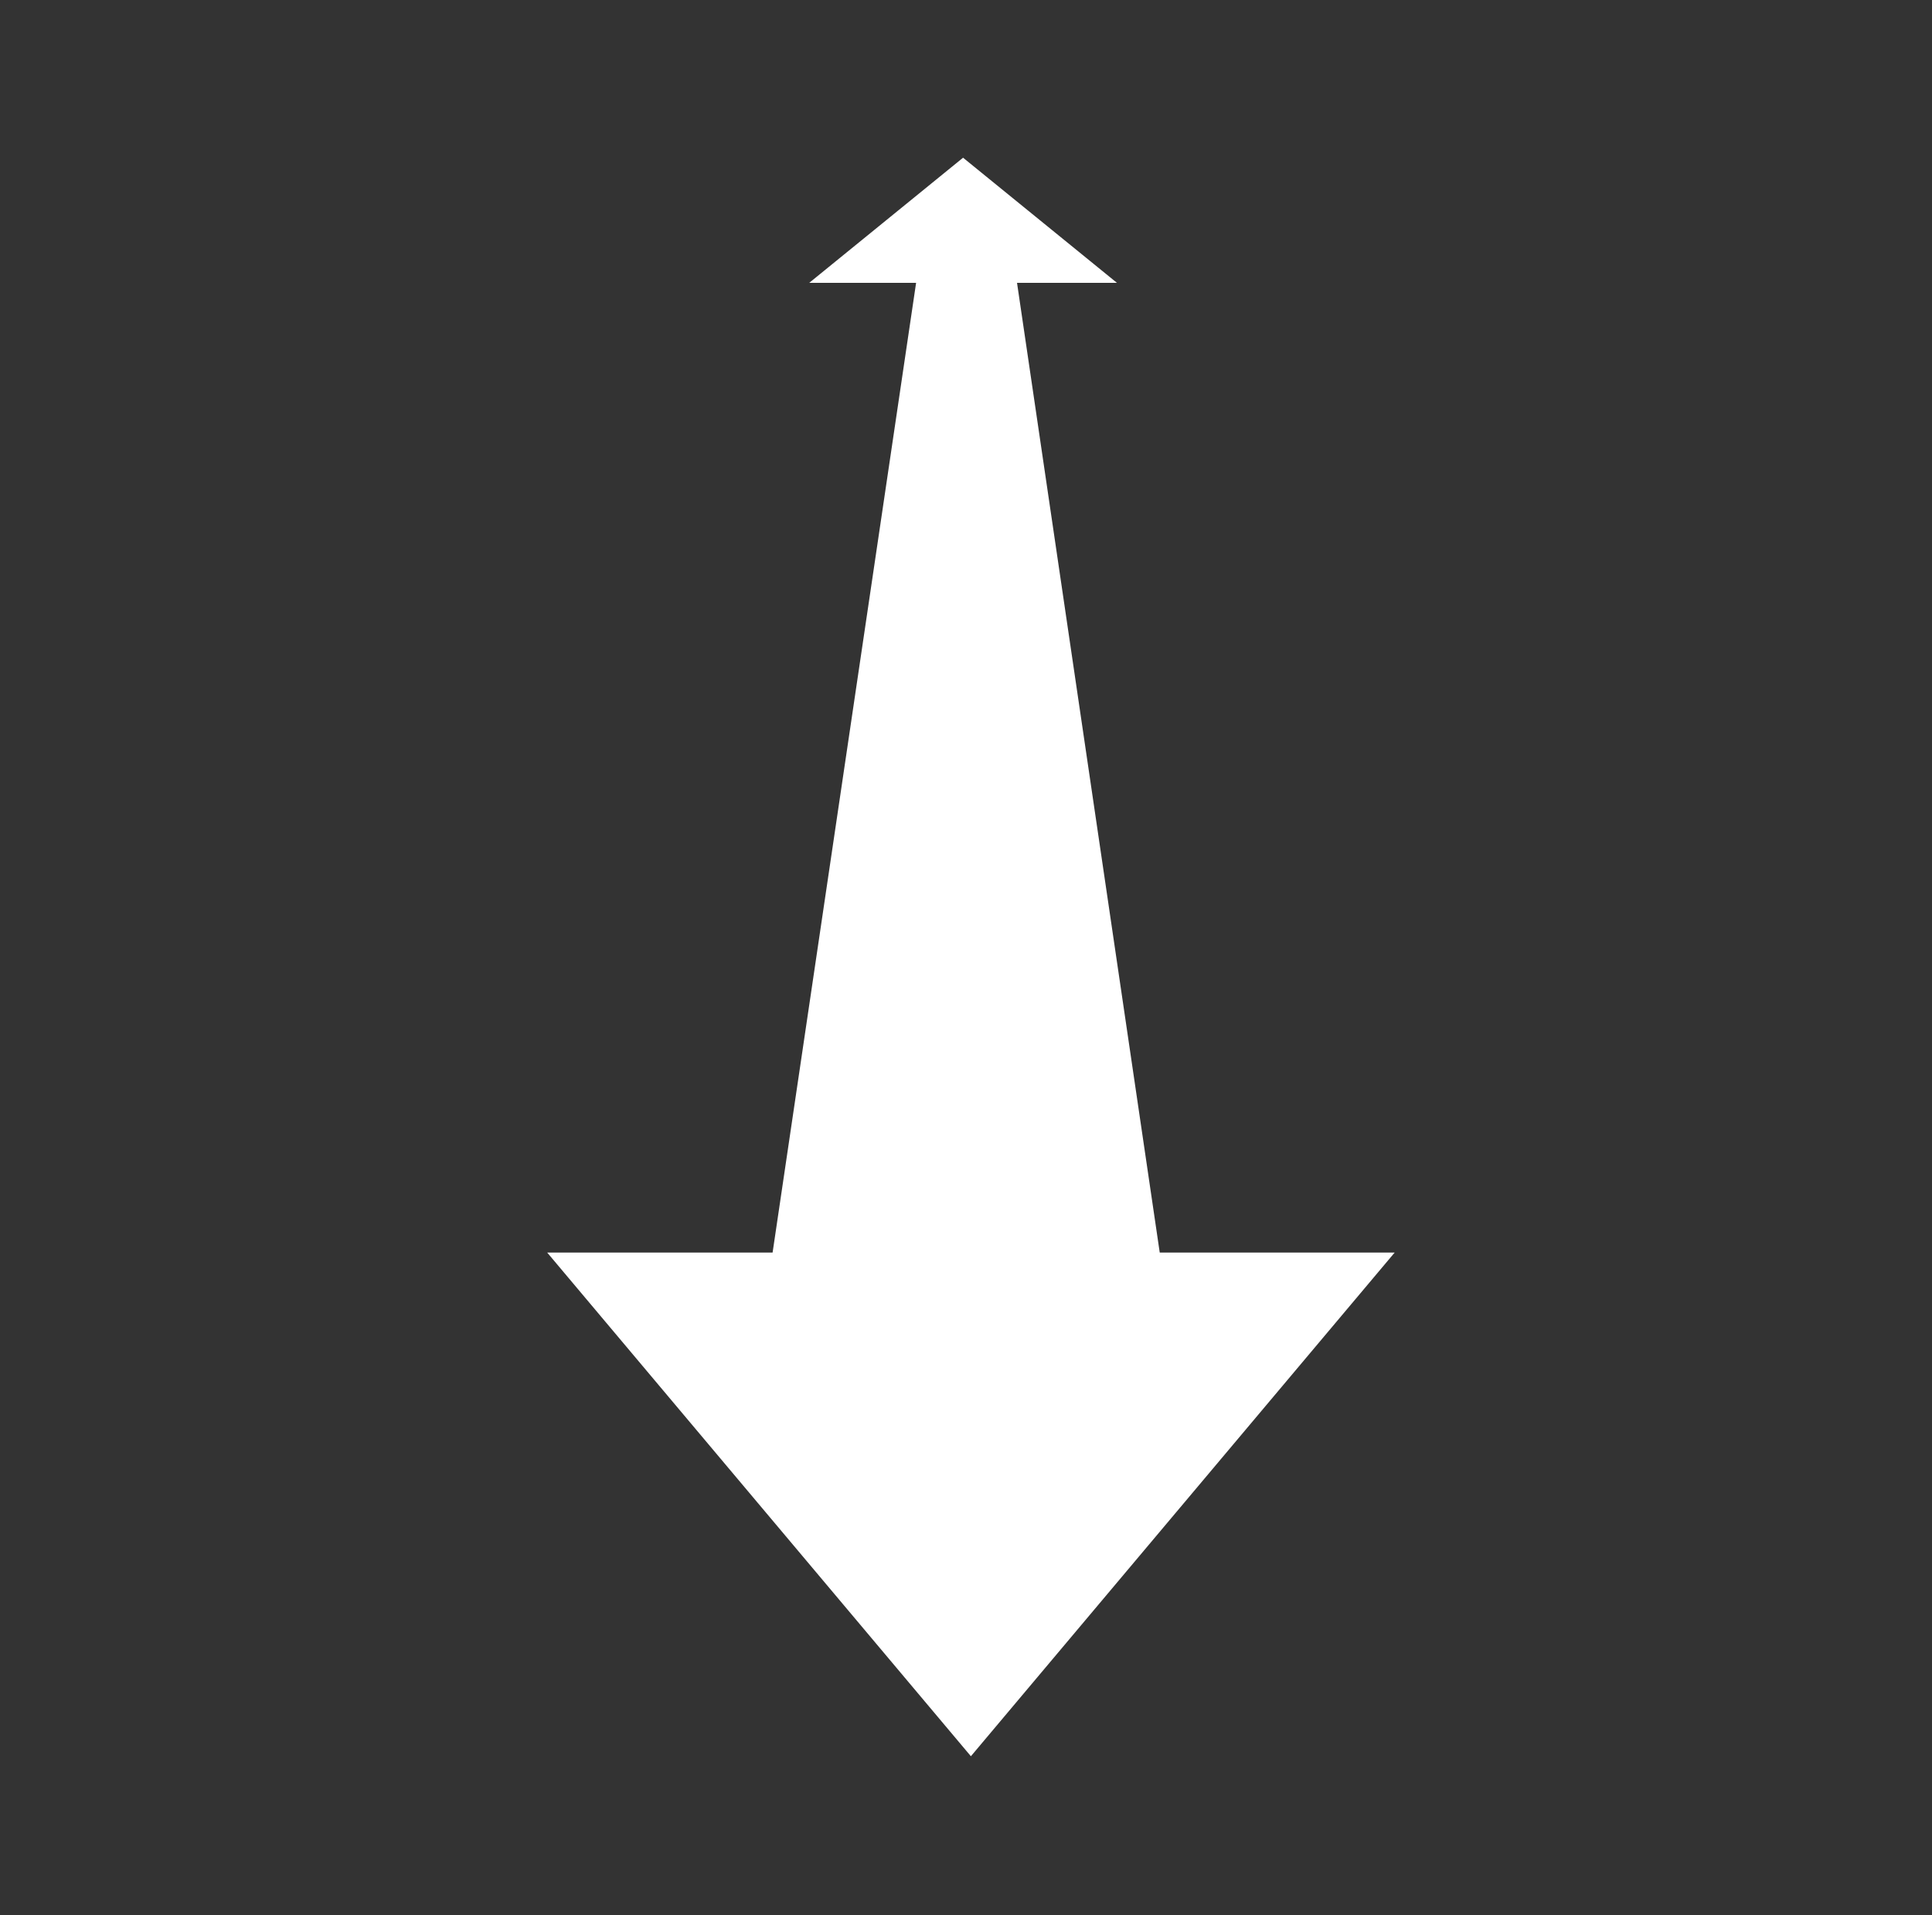 <?xml version="1.0" encoding="utf-8"?>
<!-- Generator: Adobe Illustrator 15.1.0, SVG Export Plug-In . SVG Version: 6.00 Build 0)  -->
<!DOCTYPE svg PUBLIC "-//W3C//DTD SVG 1.1//EN" "http://www.w3.org/Graphics/SVG/1.1/DTD/svg11.dtd">
<svg version="1.1" xmlns="http://www.w3.org/2000/svg" xmlns:xlink="http://www.w3.org/1999/xlink" x="0px" y="0px"
	 width="1297.009px" height="1285.779px" viewBox="0 0 1297.009 1285.779" enable-background="new 0 0 1297.009 1285.779"
	 xml:space="preserve">
<rect x="0" y="0" width="1297.009" height="1285.779" fill="#333333" stroke="none"/>
<g id="compass_icon">
</g>
<g id="Layer_3">
</g>
<g id="Layer_5">
	<polygon fill="#FFFFFF" points="791.222,926.875 505.944,926.875 615.005,189.875 682.757,189.875 	"/>
	<g>
		<polygon fill="#FFFFFF" points="543.266,189.875 646.541,105.877 749.832,189.875 		"/>
	</g>
	<polyline fill="#FFFFFF" points="651.788,1179.014 936.285,840.875 367.346,840.875 651.788,1179.014 	"/>
</g>
</svg>
